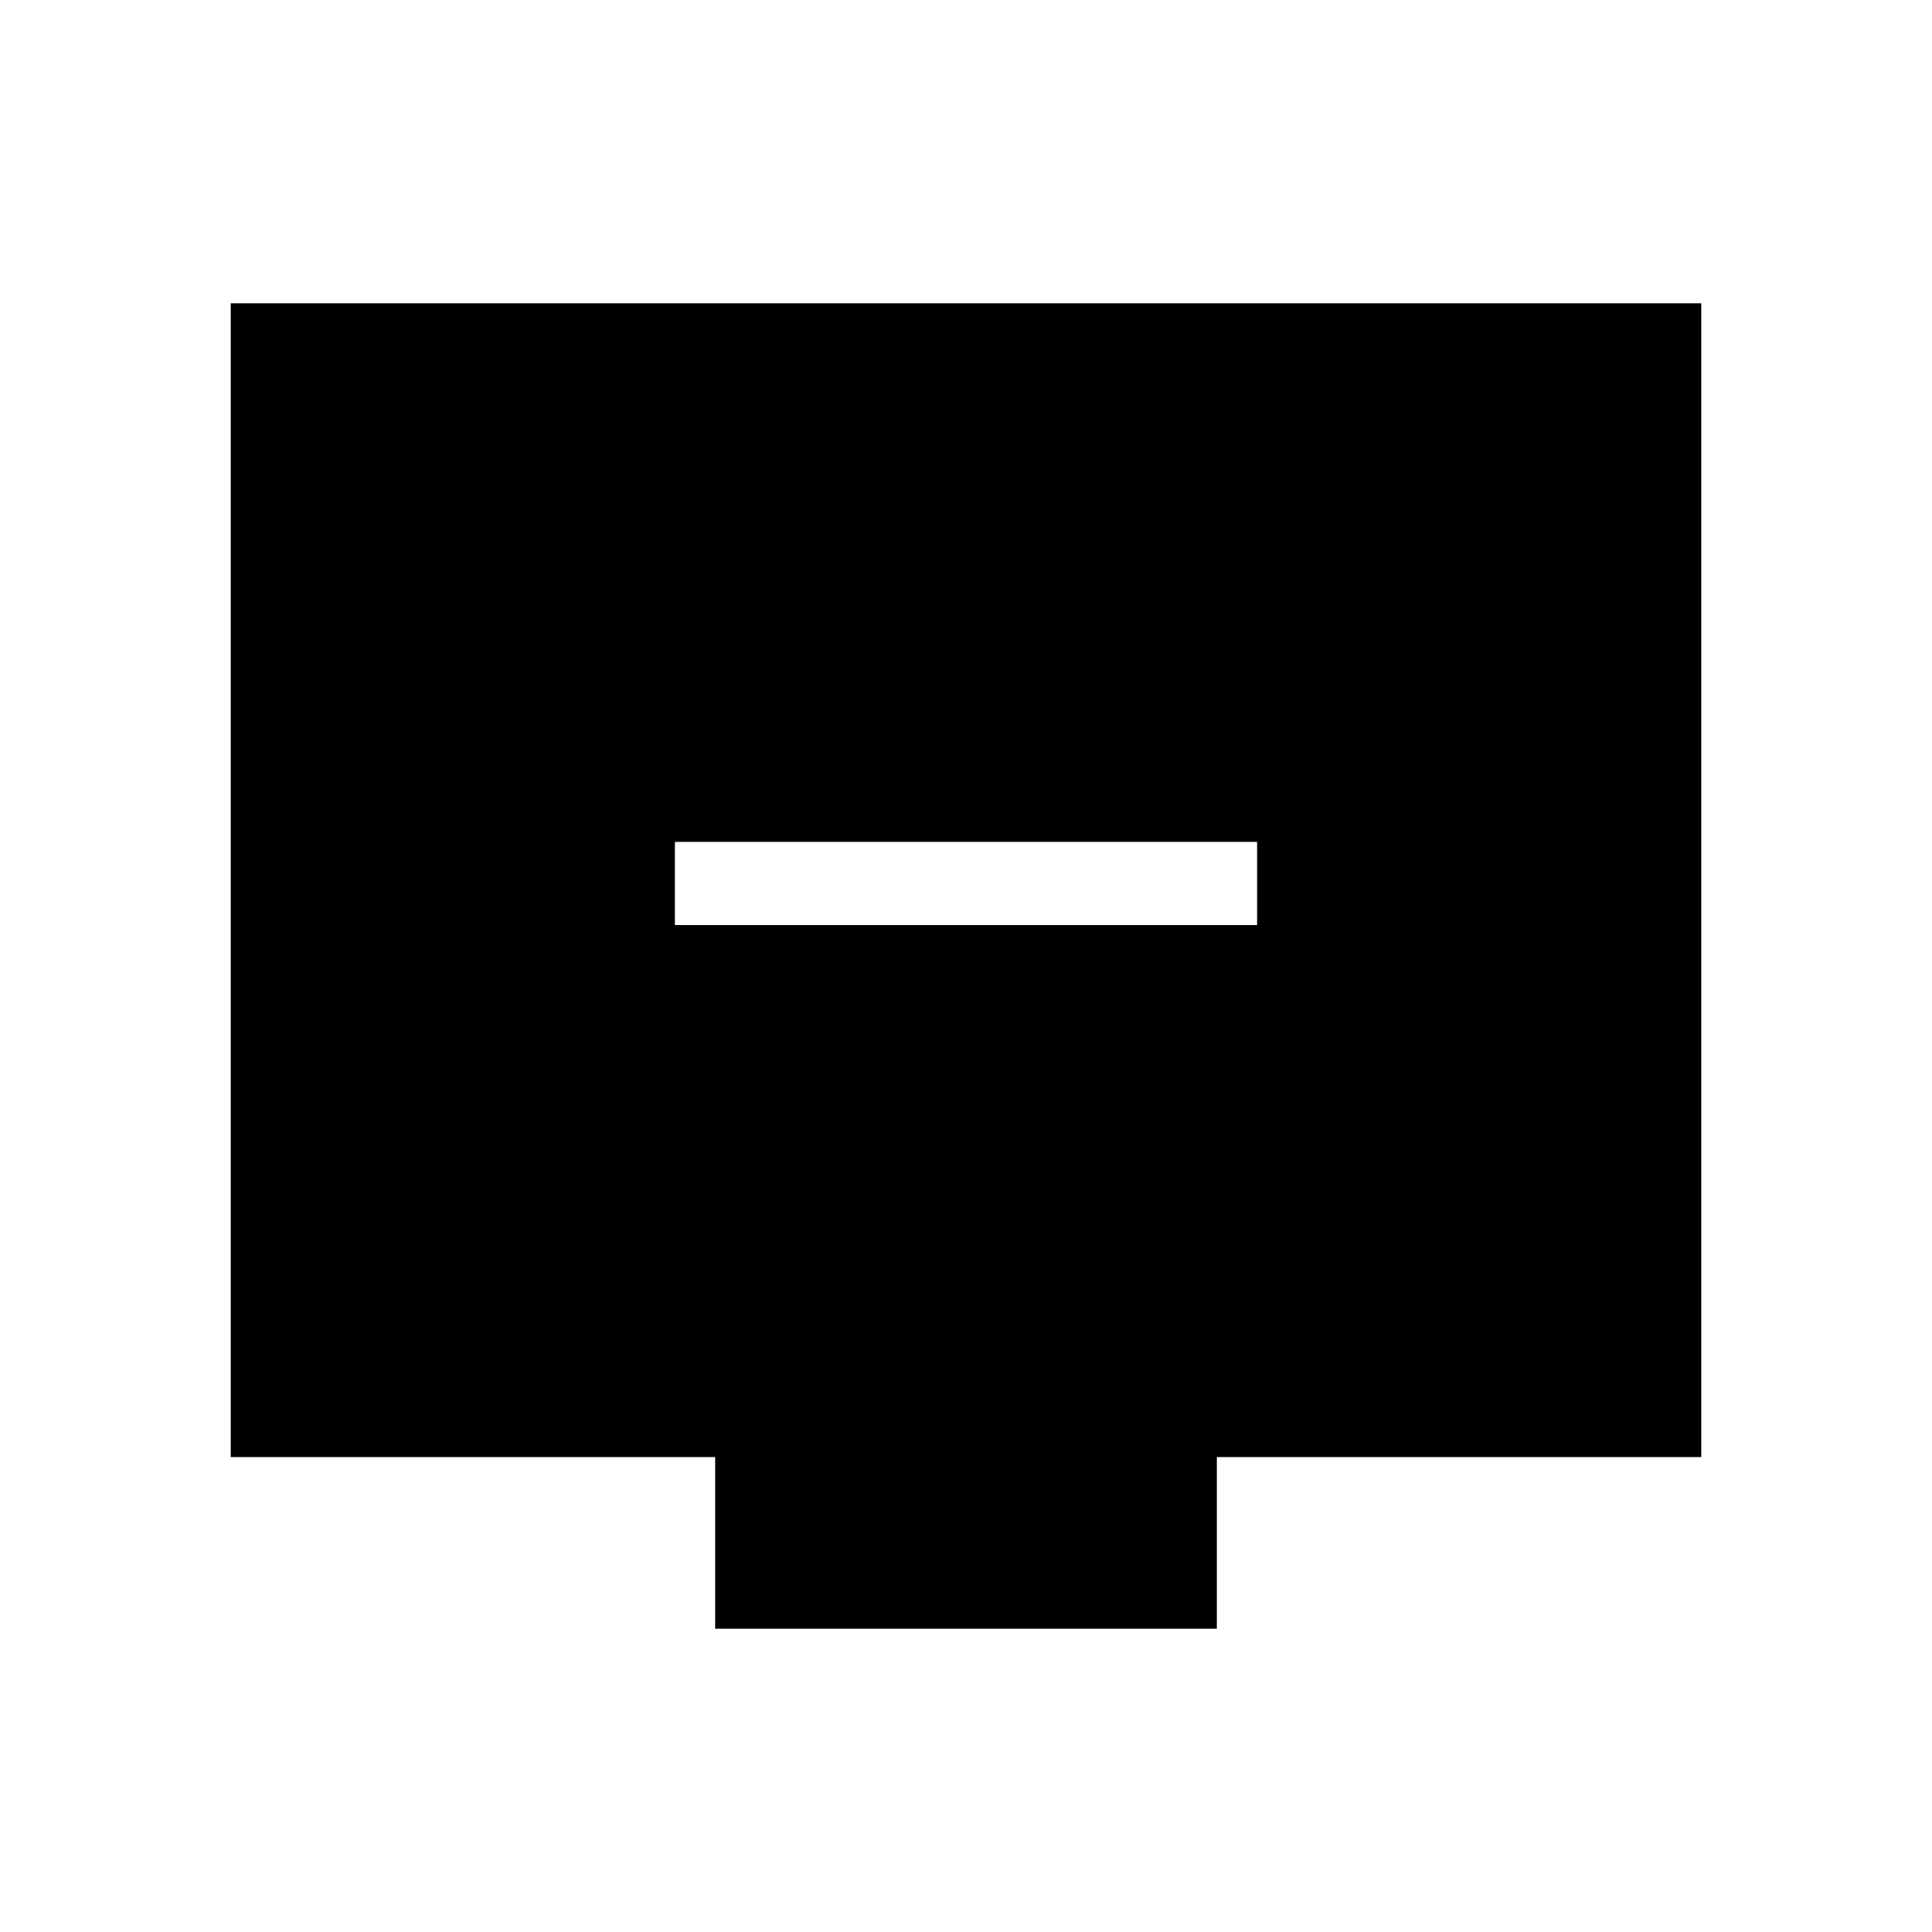 <svg xmlns="http://www.w3.org/2000/svg" height="40" viewBox="0 -960 960 960" width="40"><path d="M335.33-500.33h289.34v-41.34H335.33v41.34Zm20 349.66V-236H114.67v-573.33h730.66V-236H604.67v85.33H355.33Z"/></svg>